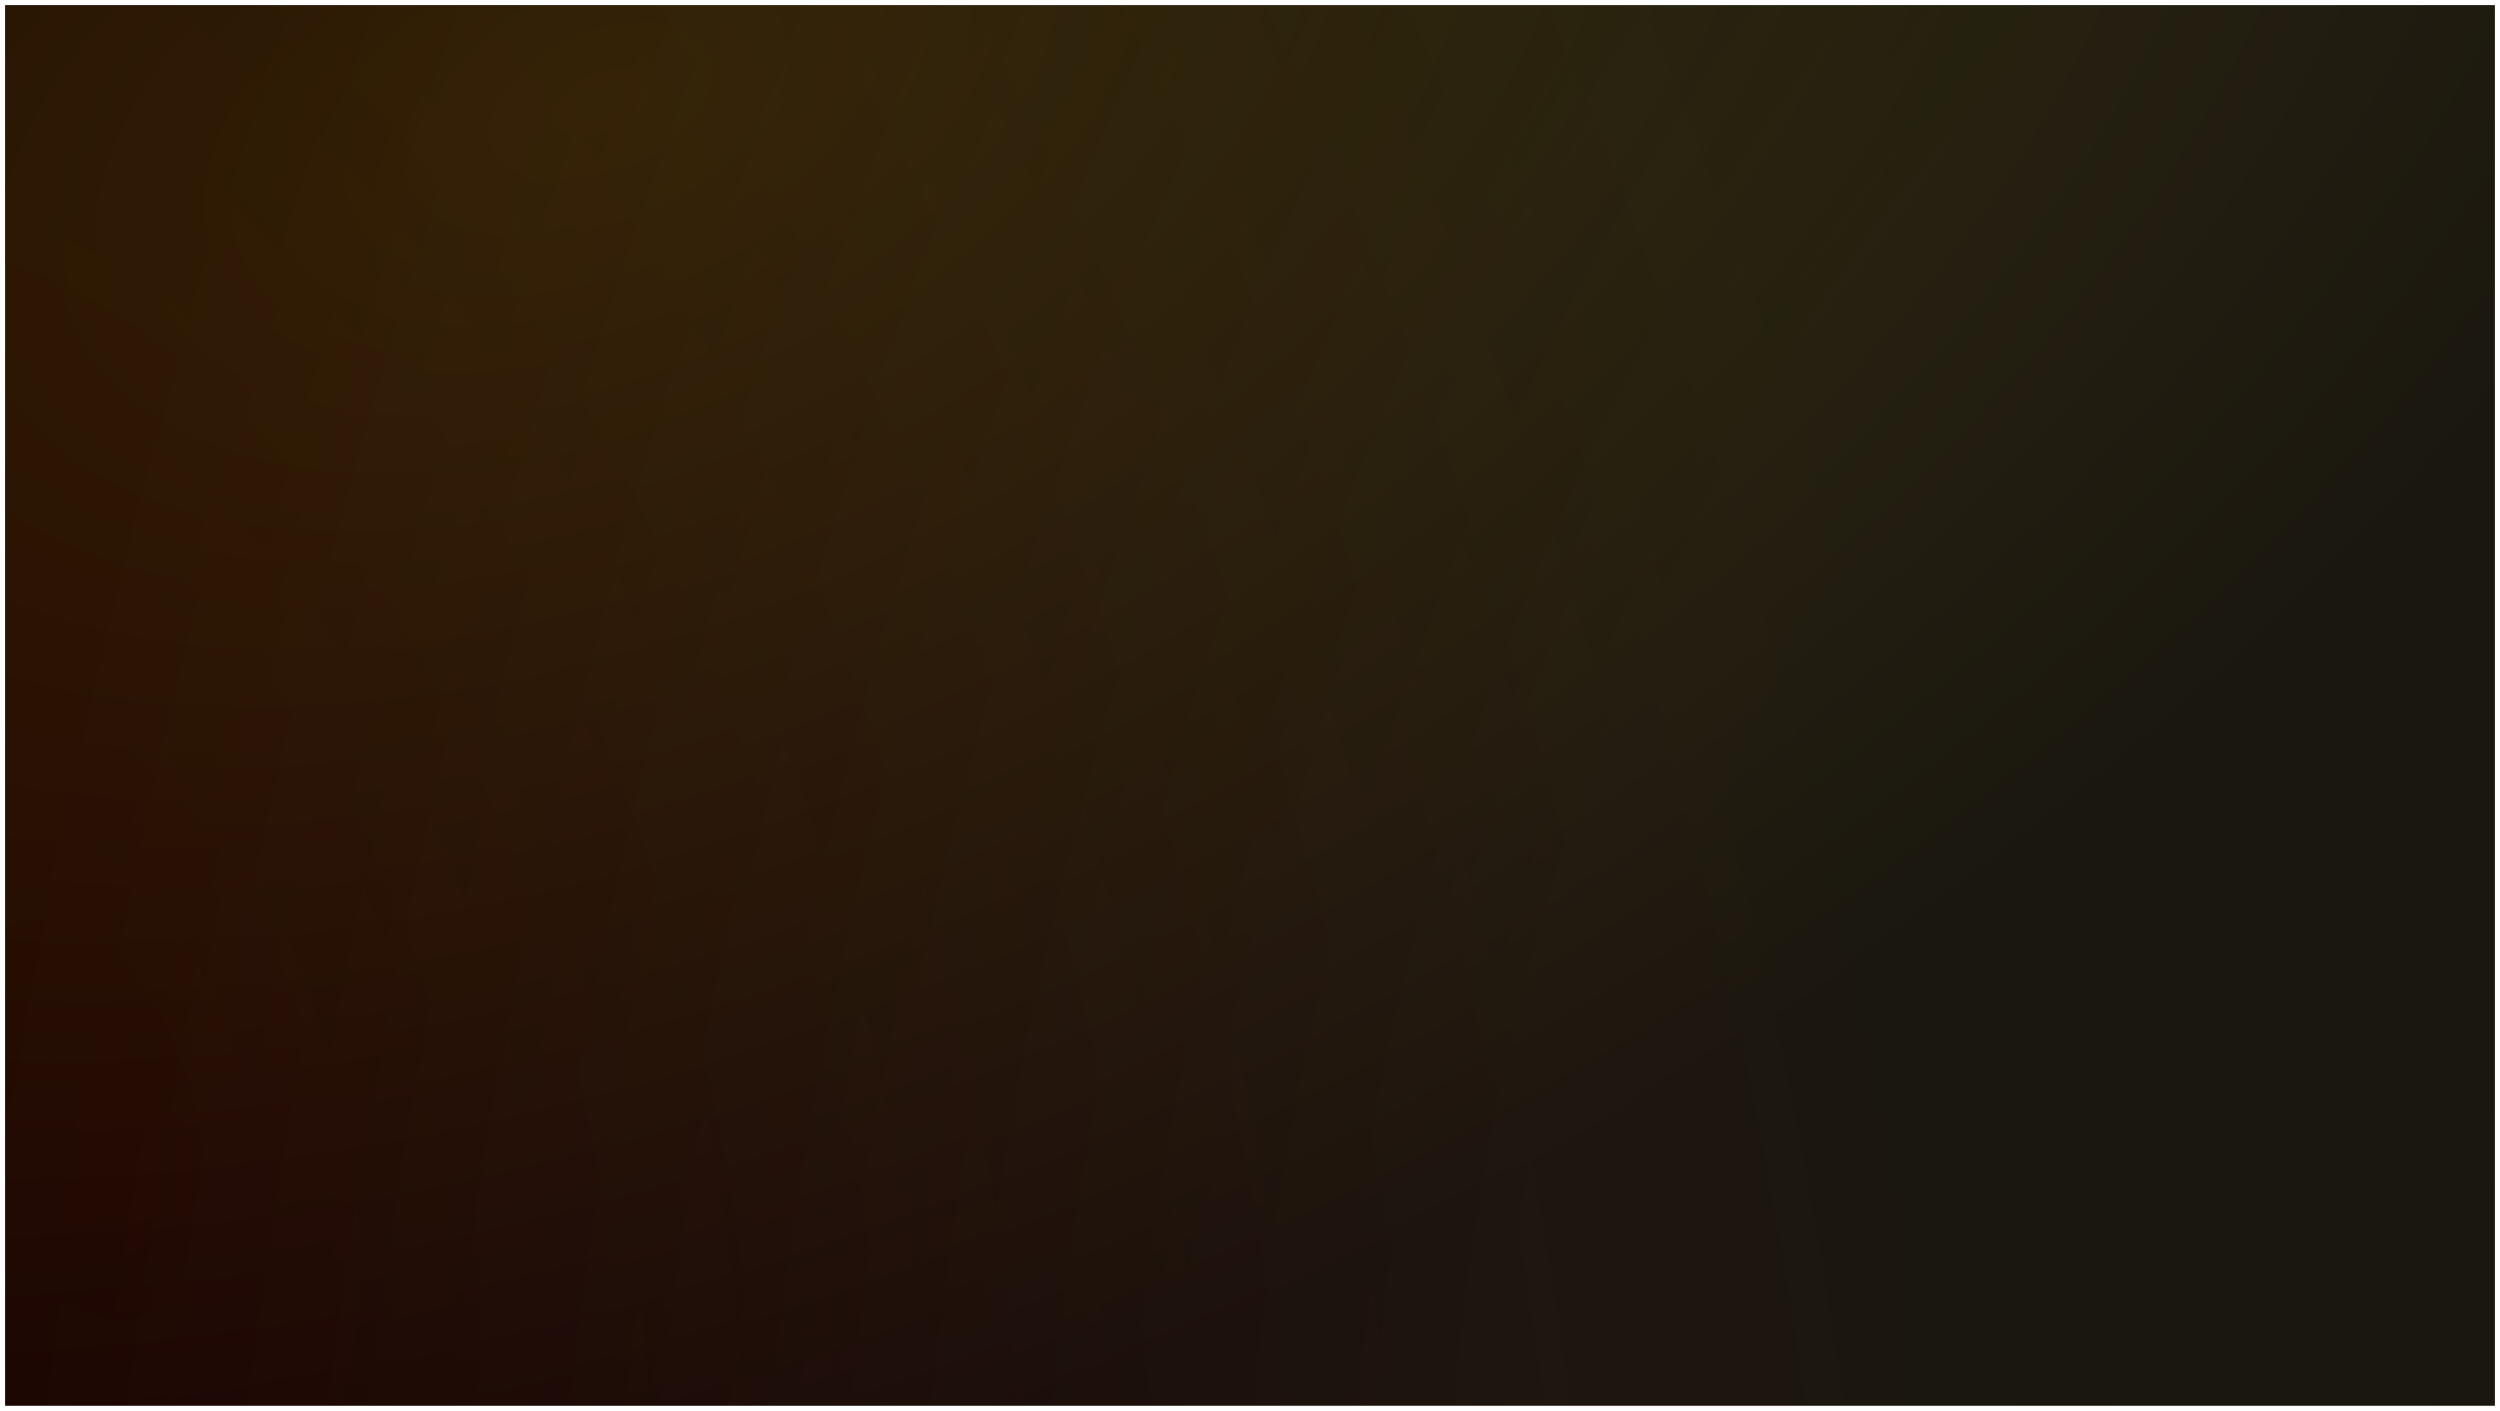 <svg width="1928" height="1088" viewBox="0 0 1928 1088" fill="none" xmlns="http://www.w3.org/2000/svg">
<g filter="url(#filter0_f_1_2)">
<rect width="1920" height="1080" transform="translate(4 4)" fill="url(#paint0_radial_1_2)"/>
<rect width="1920" height="1080" transform="translate(4 4)" fill="url(#paint1_radial_1_2)" fill-opacity="0.4"/>
<rect width="1920" height="1080" transform="translate(4 4)" fill="url(#paint2_radial_1_2)" fill-opacity="0.4"/>
</g>
<defs>
<filter id="filter0_f_1_2" x="0" y="0" width="1928" height="1088" filterUnits="userSpaceOnUse" color-interpolation-filters="sRGB">
<feFlood flood-opacity="0" result="BackgroundImageFix"/>
<feBlend mode="normal" in="SourceGraphic" in2="BackgroundImageFix" result="shape"/>
<feGaussianBlur stdDeviation="2" result="effect1_foregroundBlur_1_2"/>
</filter>
<radialGradient id="paint0_radial_1_2" cx="0" cy="0" r="1" gradientUnits="userSpaceOnUse" gradientTransform="translate(1766 971) rotate(-167.834) scale(1772.3 3150.76)">
<stop stop-color="#282525"/>
<stop offset="0.328" stop-color="#2D2727"/>
<stop offset="1"/>
</radialGradient>
<radialGradient id="paint1_radial_1_2" cx="0" cy="0" r="1" gradientUnits="userSpaceOnUse" gradientTransform="translate(50.5 845) rotate(-17.512) scale(1472.23 2617.3)">
<stop stop-color="#600404"/>
<stop offset="0.984" stop-color="#2B2905"/>
</radialGradient>
<radialGradient id="paint2_radial_1_2" cx="0" cy="0" r="1" gradientUnits="userSpaceOnUse" gradientTransform="translate(460.5 73.5) rotate(68.415) scale(1058.75 1882.22)">
<stop stop-color="#534308"/>
<stop offset="1"/>
</radialGradient>
</defs>
</svg>
